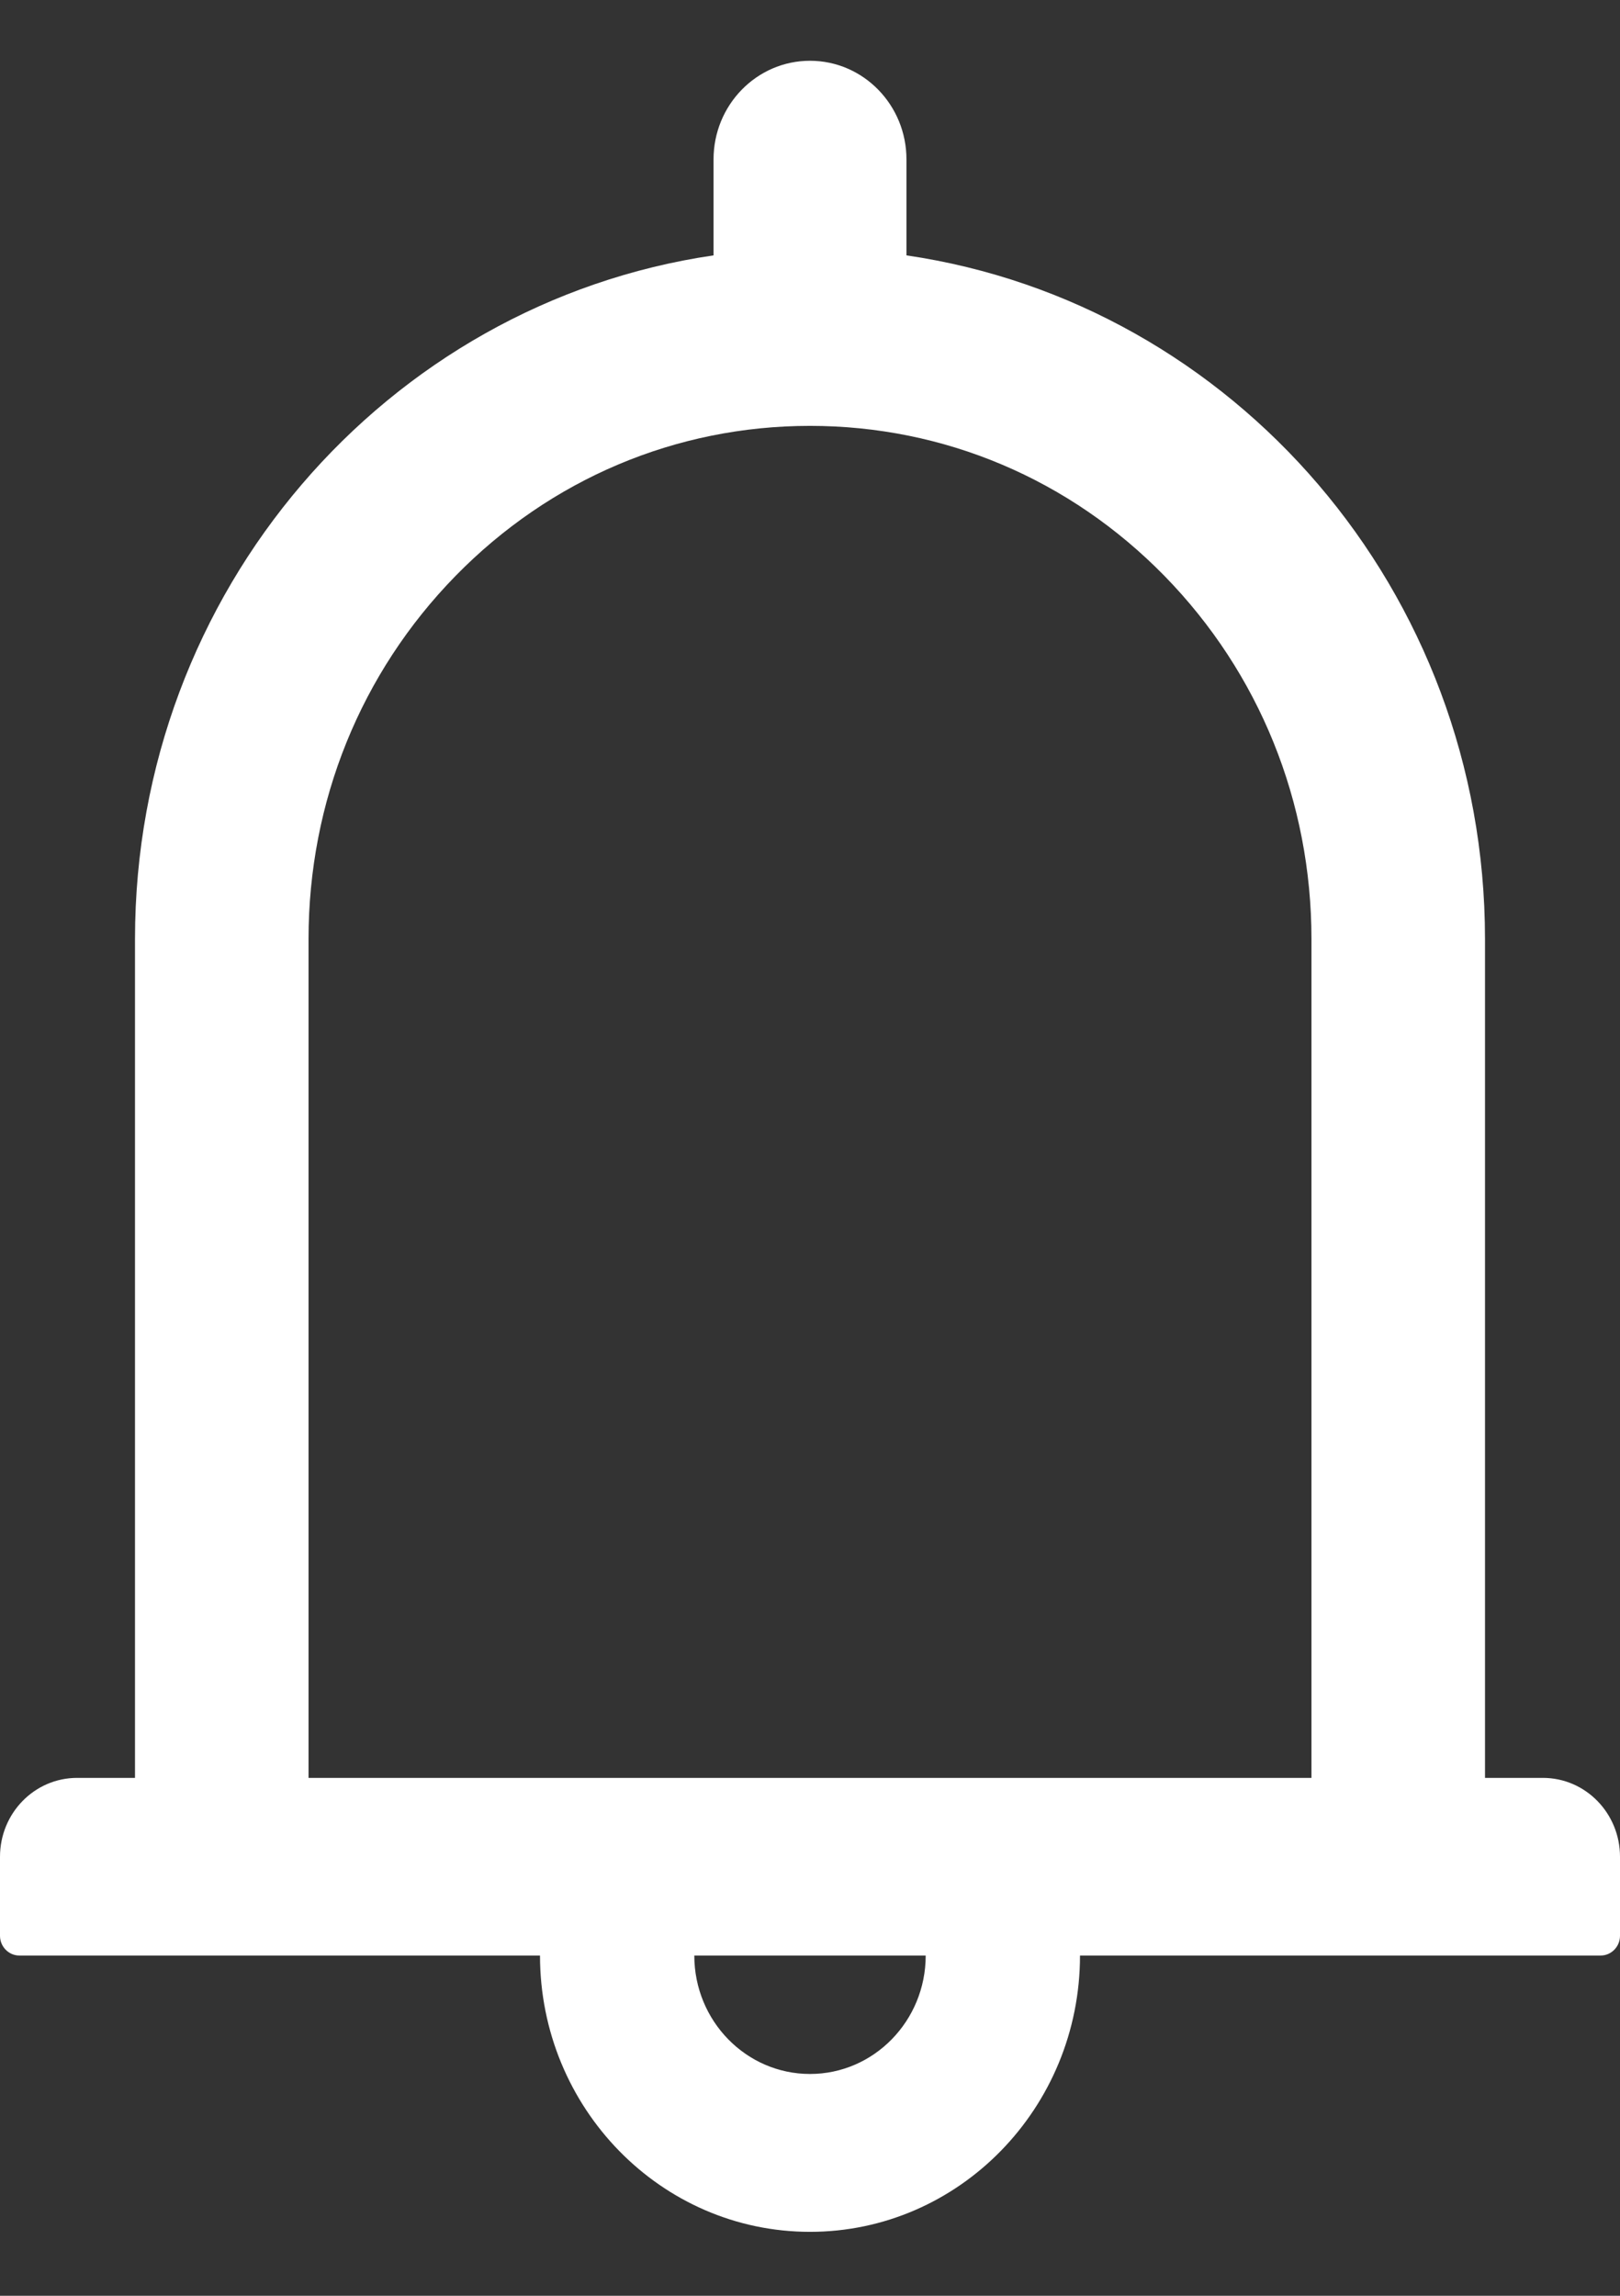 <svg width="24" height="34" viewBox="0 0 24 34" fill="none" xmlns="http://www.w3.org/2000/svg">
<rect x="0" y="0" width="24" height="34" fill="#333333" stroke="none"/>
<path d="M22.857 26.33H22V13.907C22 8.752 18.275 4.491 13.429 3.782V2.361C13.429 1.554 12.789 0.9 12 0.9C11.211 0.9 10.571 1.554 10.571 2.361V3.782C5.725 4.491 2 8.752 2 13.907V26.33H1.143C0.511 26.33 0 26.853 0 27.499V28.669C0 28.829 0.129 28.961 0.286 28.961H8C8 31.219 9.793 33.053 12 33.053C14.207 33.053 16 31.219 16 28.961H23.714C23.871 28.961 24 28.829 24 28.669V27.499C24 26.853 23.489 26.33 22.857 26.33ZM12 30.715C11.054 30.715 10.286 29.929 10.286 28.961H13.714C13.714 29.929 12.946 30.715 12 30.715ZM4.571 26.33V13.907C4.571 11.876 5.343 9.968 6.746 8.532C8.15 7.096 10.014 6.307 12 6.307C13.986 6.307 15.85 7.096 17.254 8.532C18.657 9.968 19.429 11.876 19.429 13.907V26.33H4.571Z" fill="white"/>
</svg>

